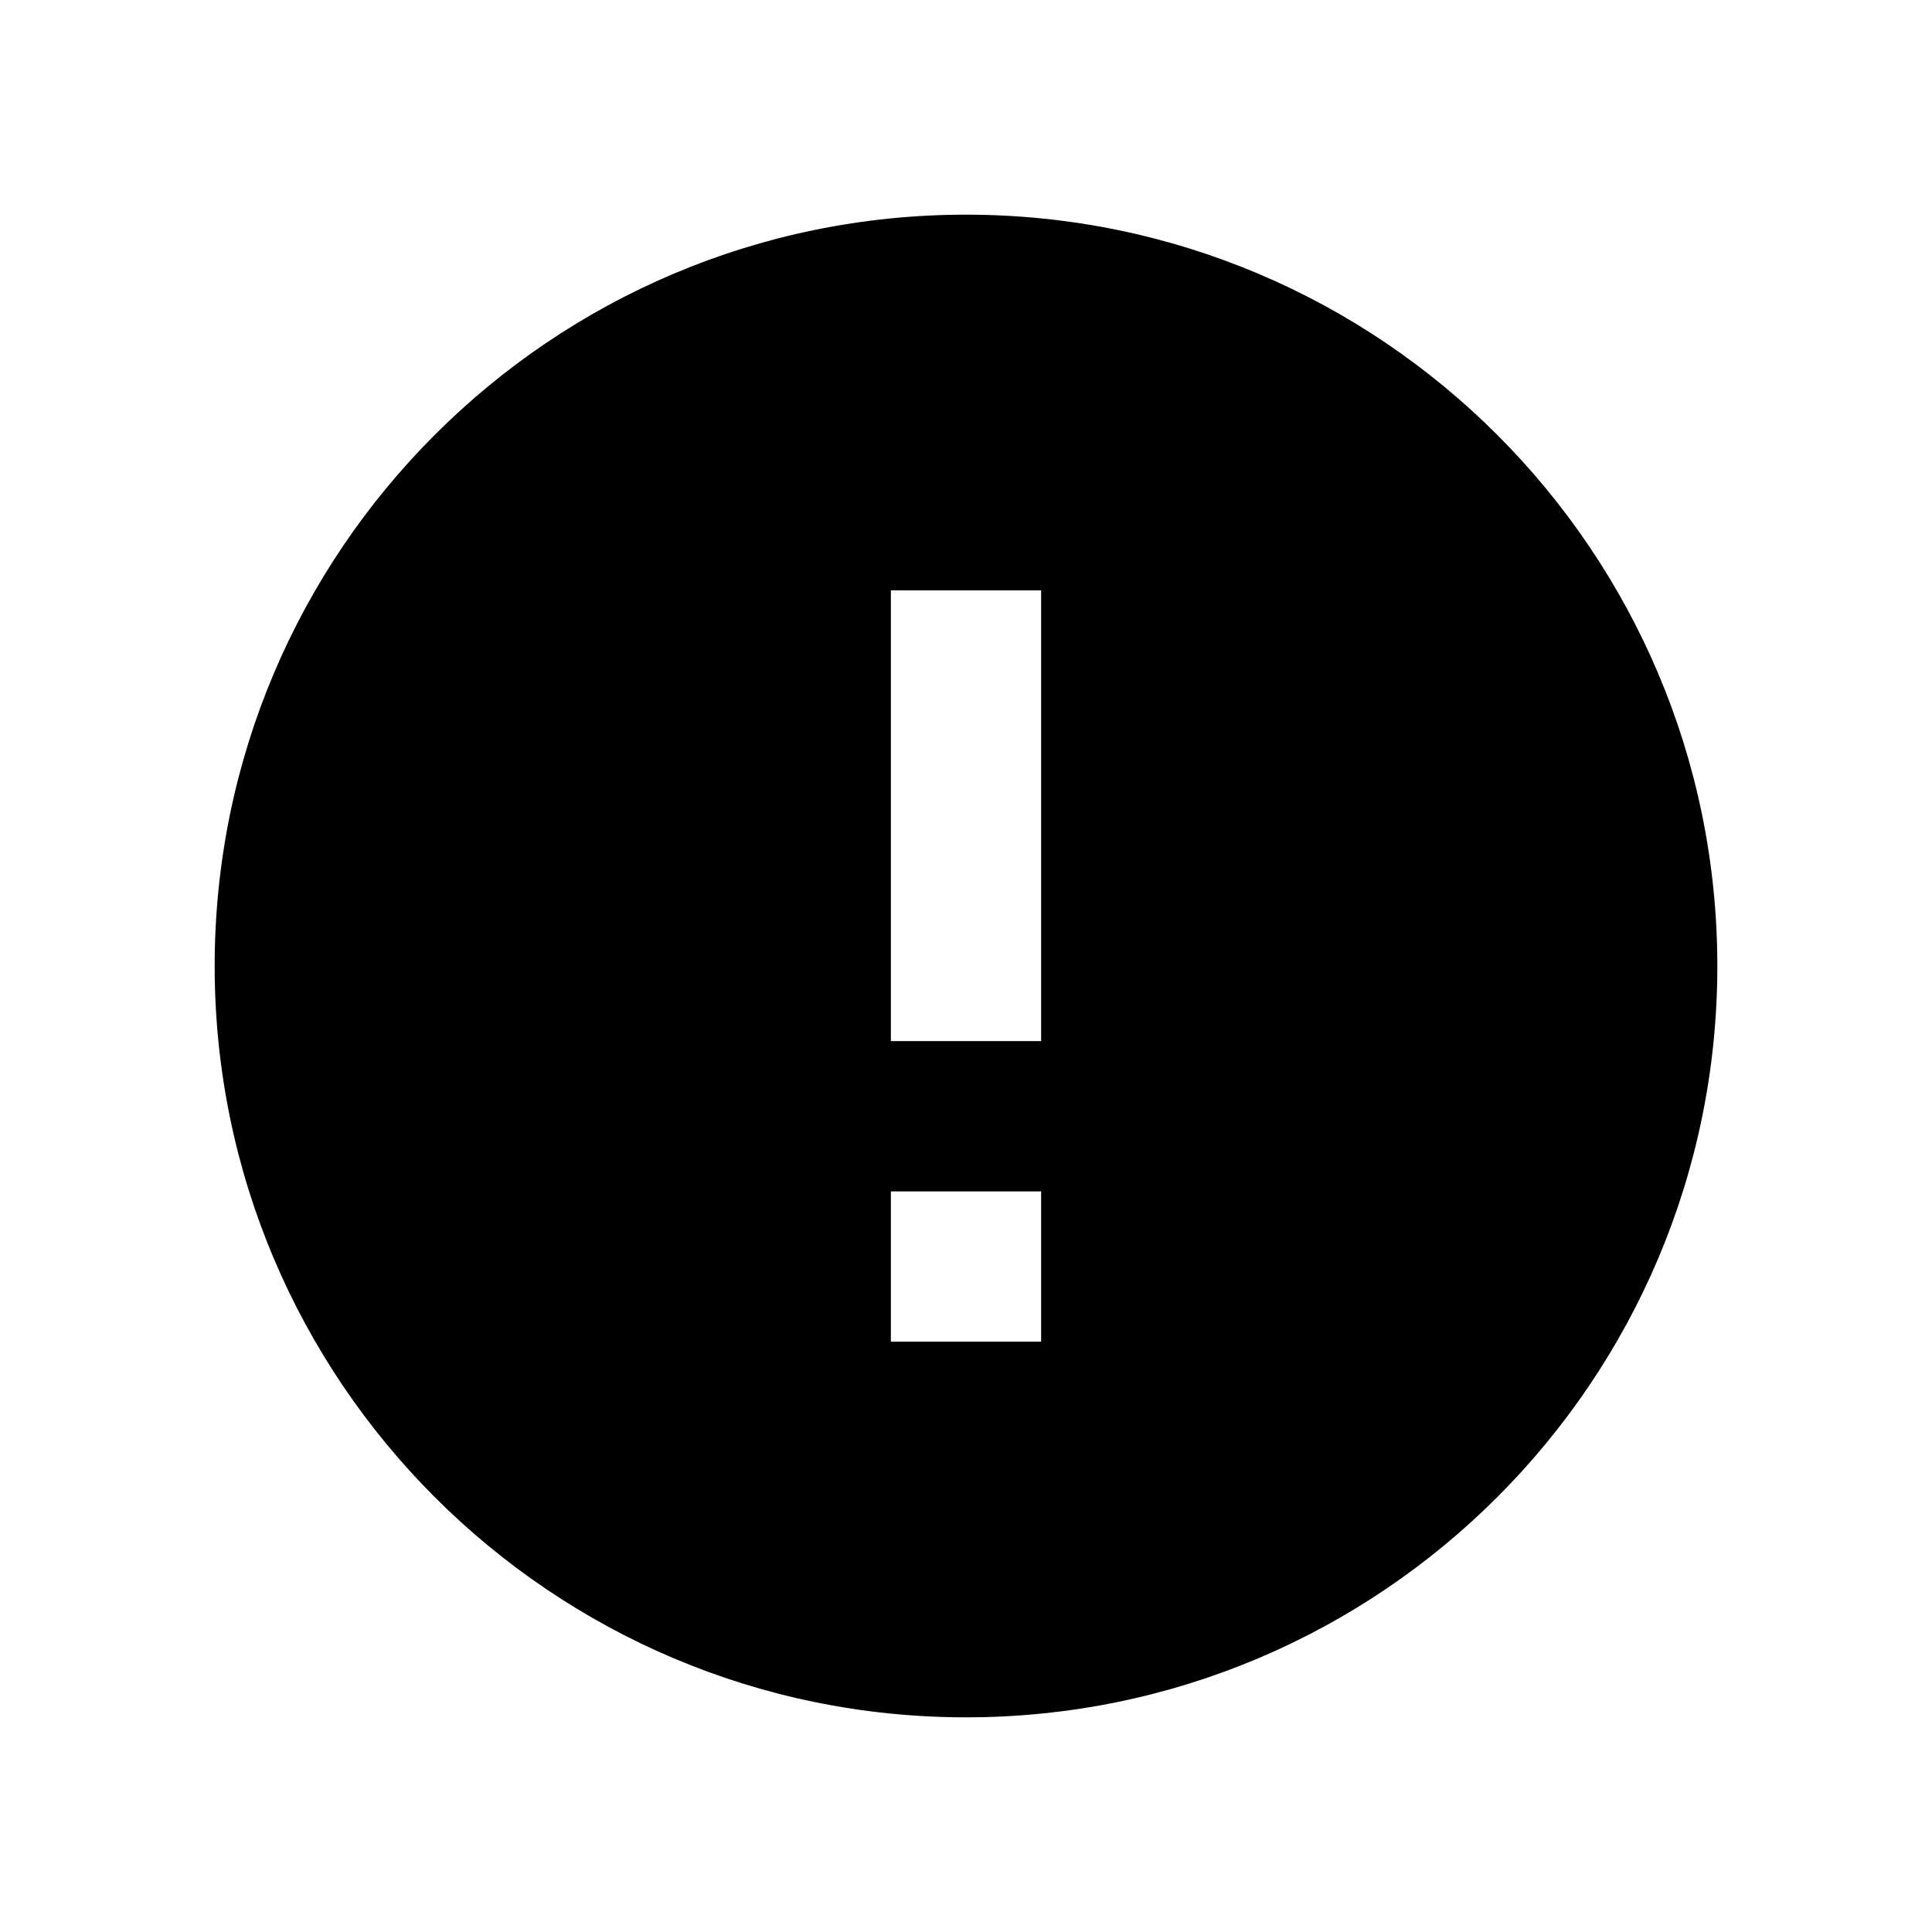 <svg viewBox="0 0 18 18" fill="none" xmlns="http://www.w3.org/2000/svg">
  <path
    d="M9 2C5.136 2 2 5.136 2 9C2 12.864 5.136 16 9 16C12.864 16 16 12.864 16 9C16 5.136 12.864 2 9 2ZM9.7 12.5H8.3V11.1H9.7V12.5ZM9.7 9.7H8.3V5.5H9.7V9.7Z"
    fill="currentColor" />
</svg>
